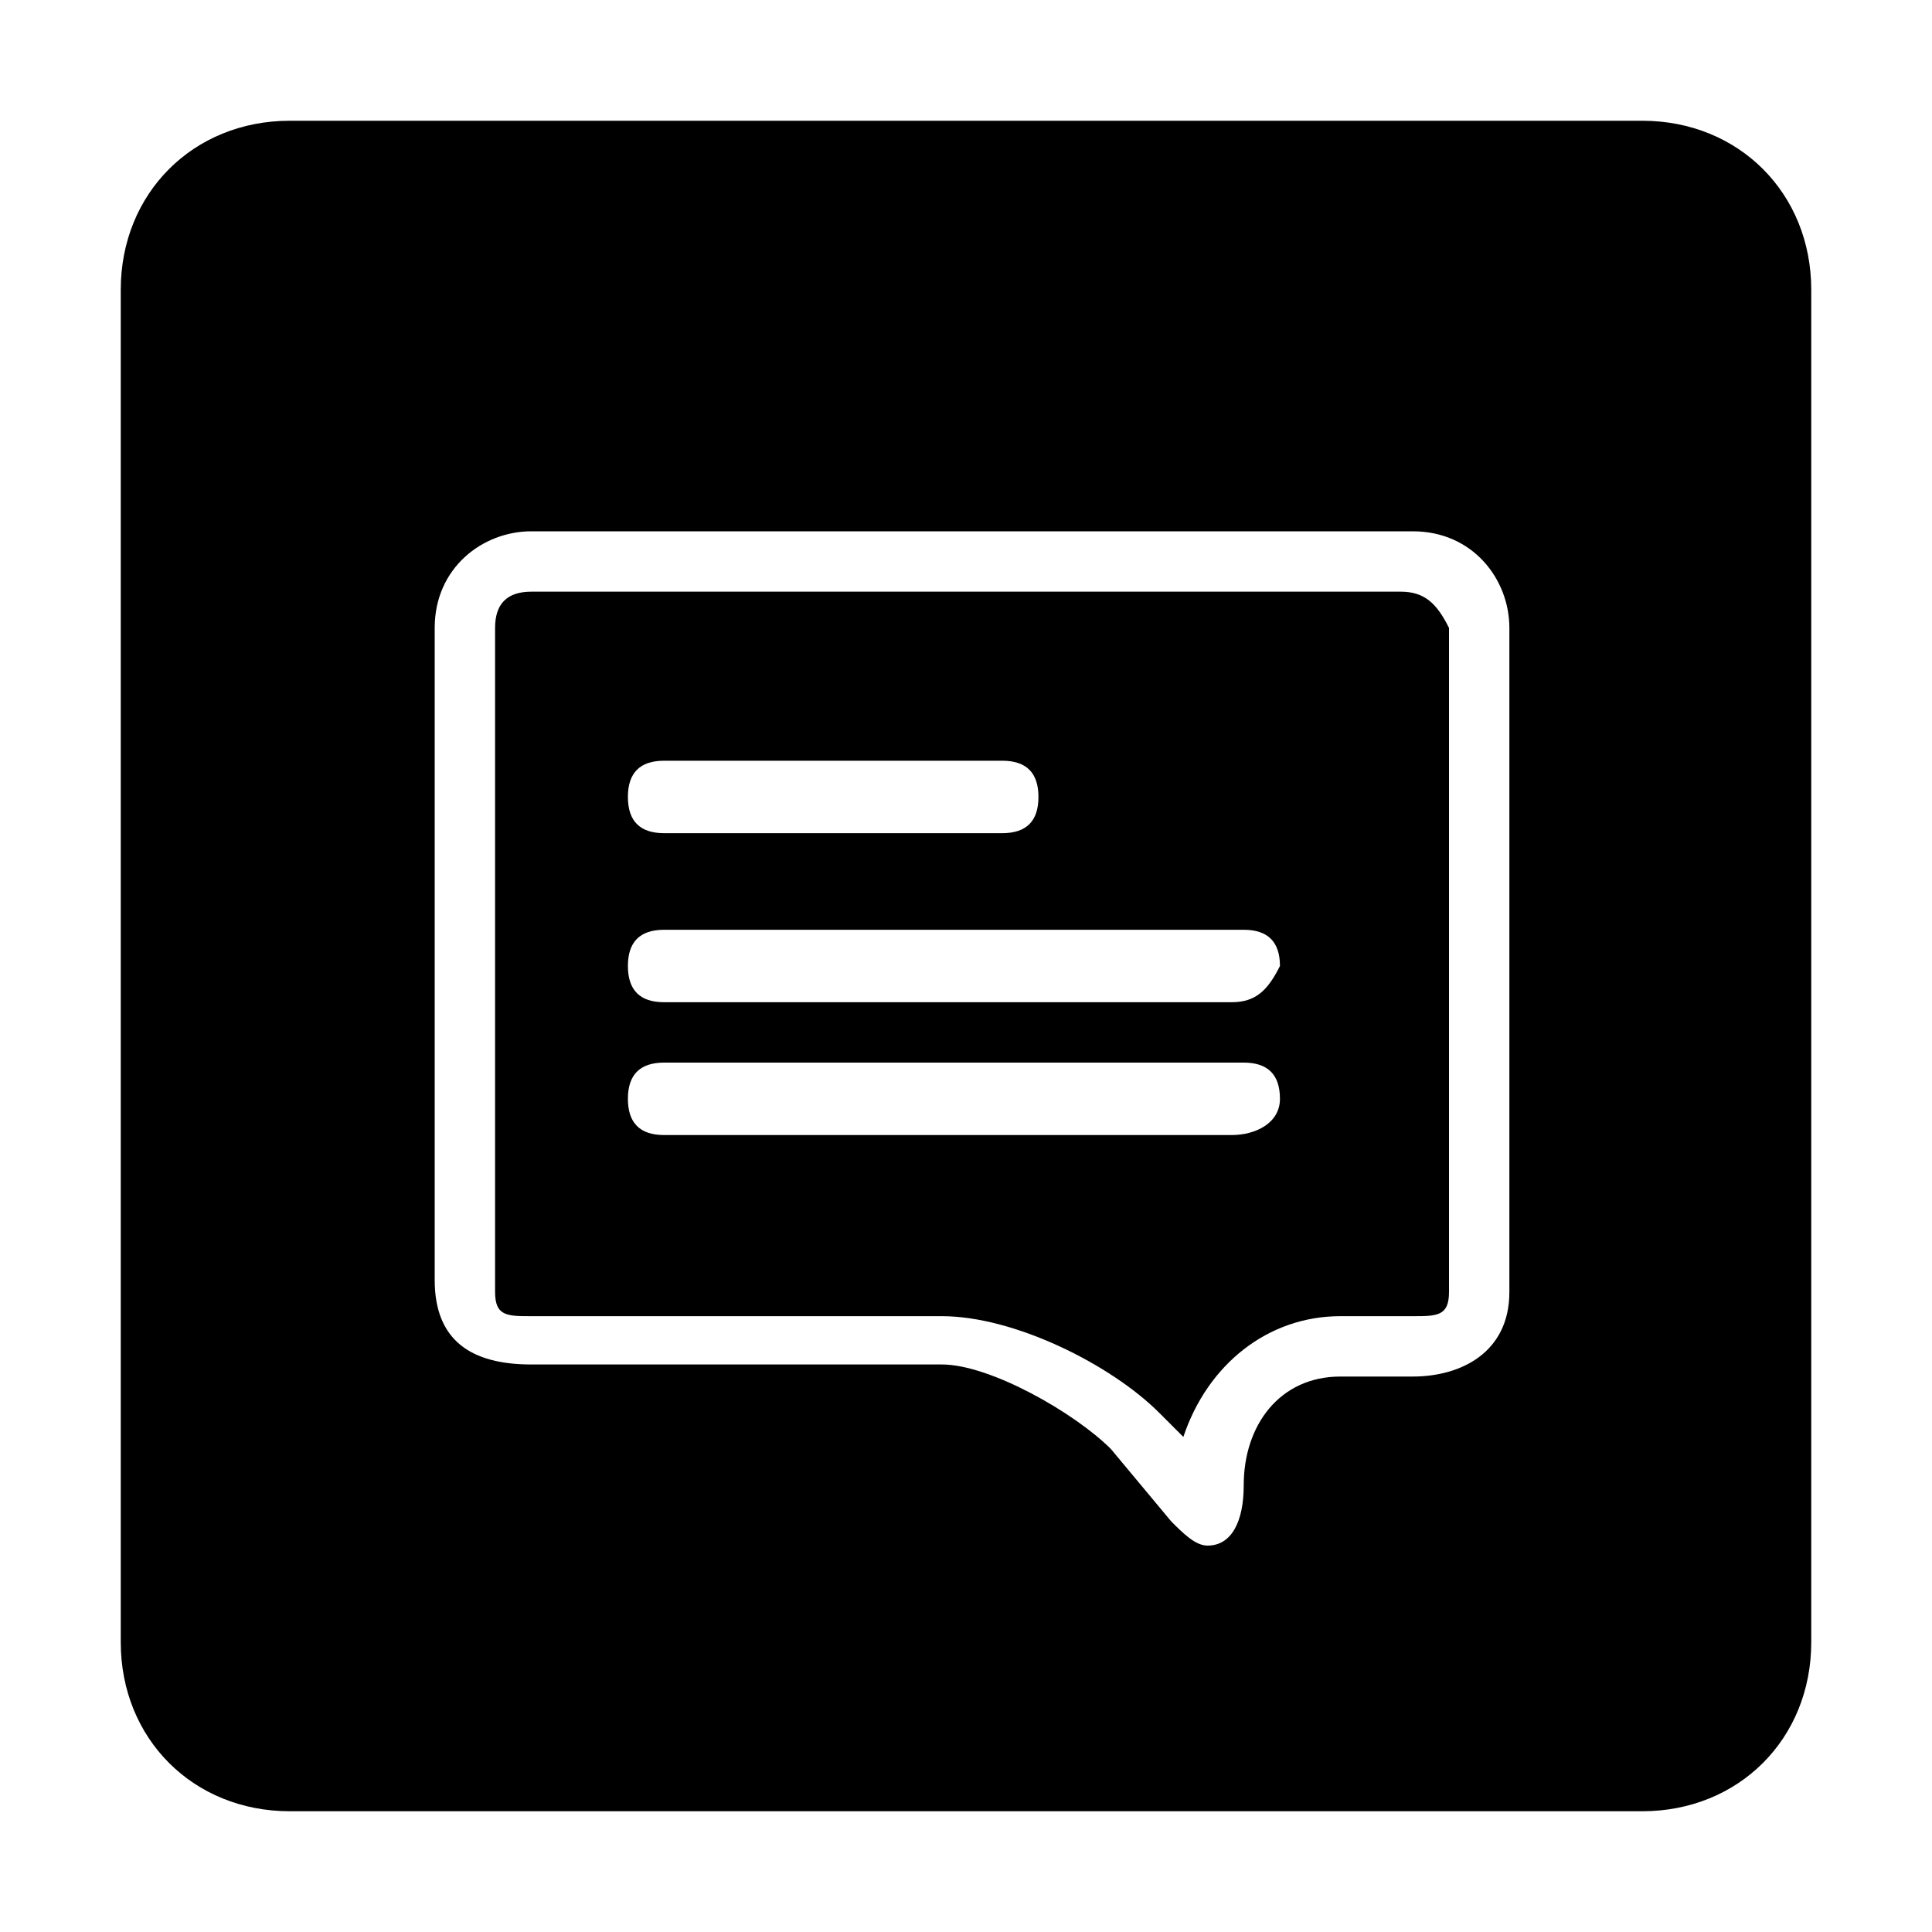<?xml version="1.0" standalone="no"?><!DOCTYPE svg PUBLIC "-//W3C//DTD SVG 1.1//EN" "http://www.w3.org/Graphics/SVG/1.1/DTD/svg11.dtd"><svg t="1606458644769" class="icon" viewBox="0 0 1024 1024" version="1.1" xmlns="http://www.w3.org/2000/svg" p-id="3186" xmlns:xlink="http://www.w3.org/1999/xlink" width="200" height="200"><defs><style type="text/css"></style></defs><path d="M742.4 313.6 281.6 313.6C268.8 313.6 262.4 320 262.4 332.8l0 352c0 12.8 6.4 12.8 19.2 12.8l217.6 0c38.4 0 89.6 25.6 115.2 51.2l12.8 12.8c12.8-38.4 44.8-64 83.2-64l38.4 0c12.8 0 19.2 0 19.2-12.8L768 332.8C761.6 320 755.2 313.6 742.4 313.6zM352 403.2l179.2 0c12.8 0 19.2 6.4 19.2 19.2 0 12.8-6.4 19.2-19.2 19.2L352 441.6c-12.8 0-19.2-6.4-19.2-19.2C332.8 409.6 339.2 403.2 352 403.2zM652.8 601.6 352 601.6c-12.8 0-19.2-6.4-19.2-19.2s6.4-19.2 19.2-19.2l307.2 0c12.8 0 19.2 6.4 19.2 19.2S665.6 601.6 652.8 601.6zM652.8 531.2 352 531.2C339.2 531.2 332.8 524.8 332.8 512c0-12.8 6.4-19.2 19.2-19.2l307.2 0c12.8 0 19.2 6.4 19.2 19.2C672 524.8 665.6 531.2 652.8 531.2zM870.4 64 153.6 64C102.4 64 64 102.4 64 153.6l0 716.8C64 921.6 102.4 960 153.6 960l716.8 0c51.2 0 89.6-38.4 89.6-89.6L960 153.6C960 102.4 921.6 64 870.4 64zM800 684.8c0 32-25.6 44.8-51.2 44.8l-38.4 0c-32 0-51.2 25.6-51.2 57.6 0 19.2-6.4 32-19.2 32-6.4 0-12.8-6.4-19.2-12.8L588.8 768c-19.2-19.2-64-44.8-89.6-44.8L281.6 723.2c-32 0-51.2-12.8-51.2-44.8L230.4 332.8c0-32 25.6-51.2 51.2-51.2l467.2 0c32 0 51.2 25.6 51.2 51.2L800 684.8 800 684.8z" p-id="3187"></path></svg>